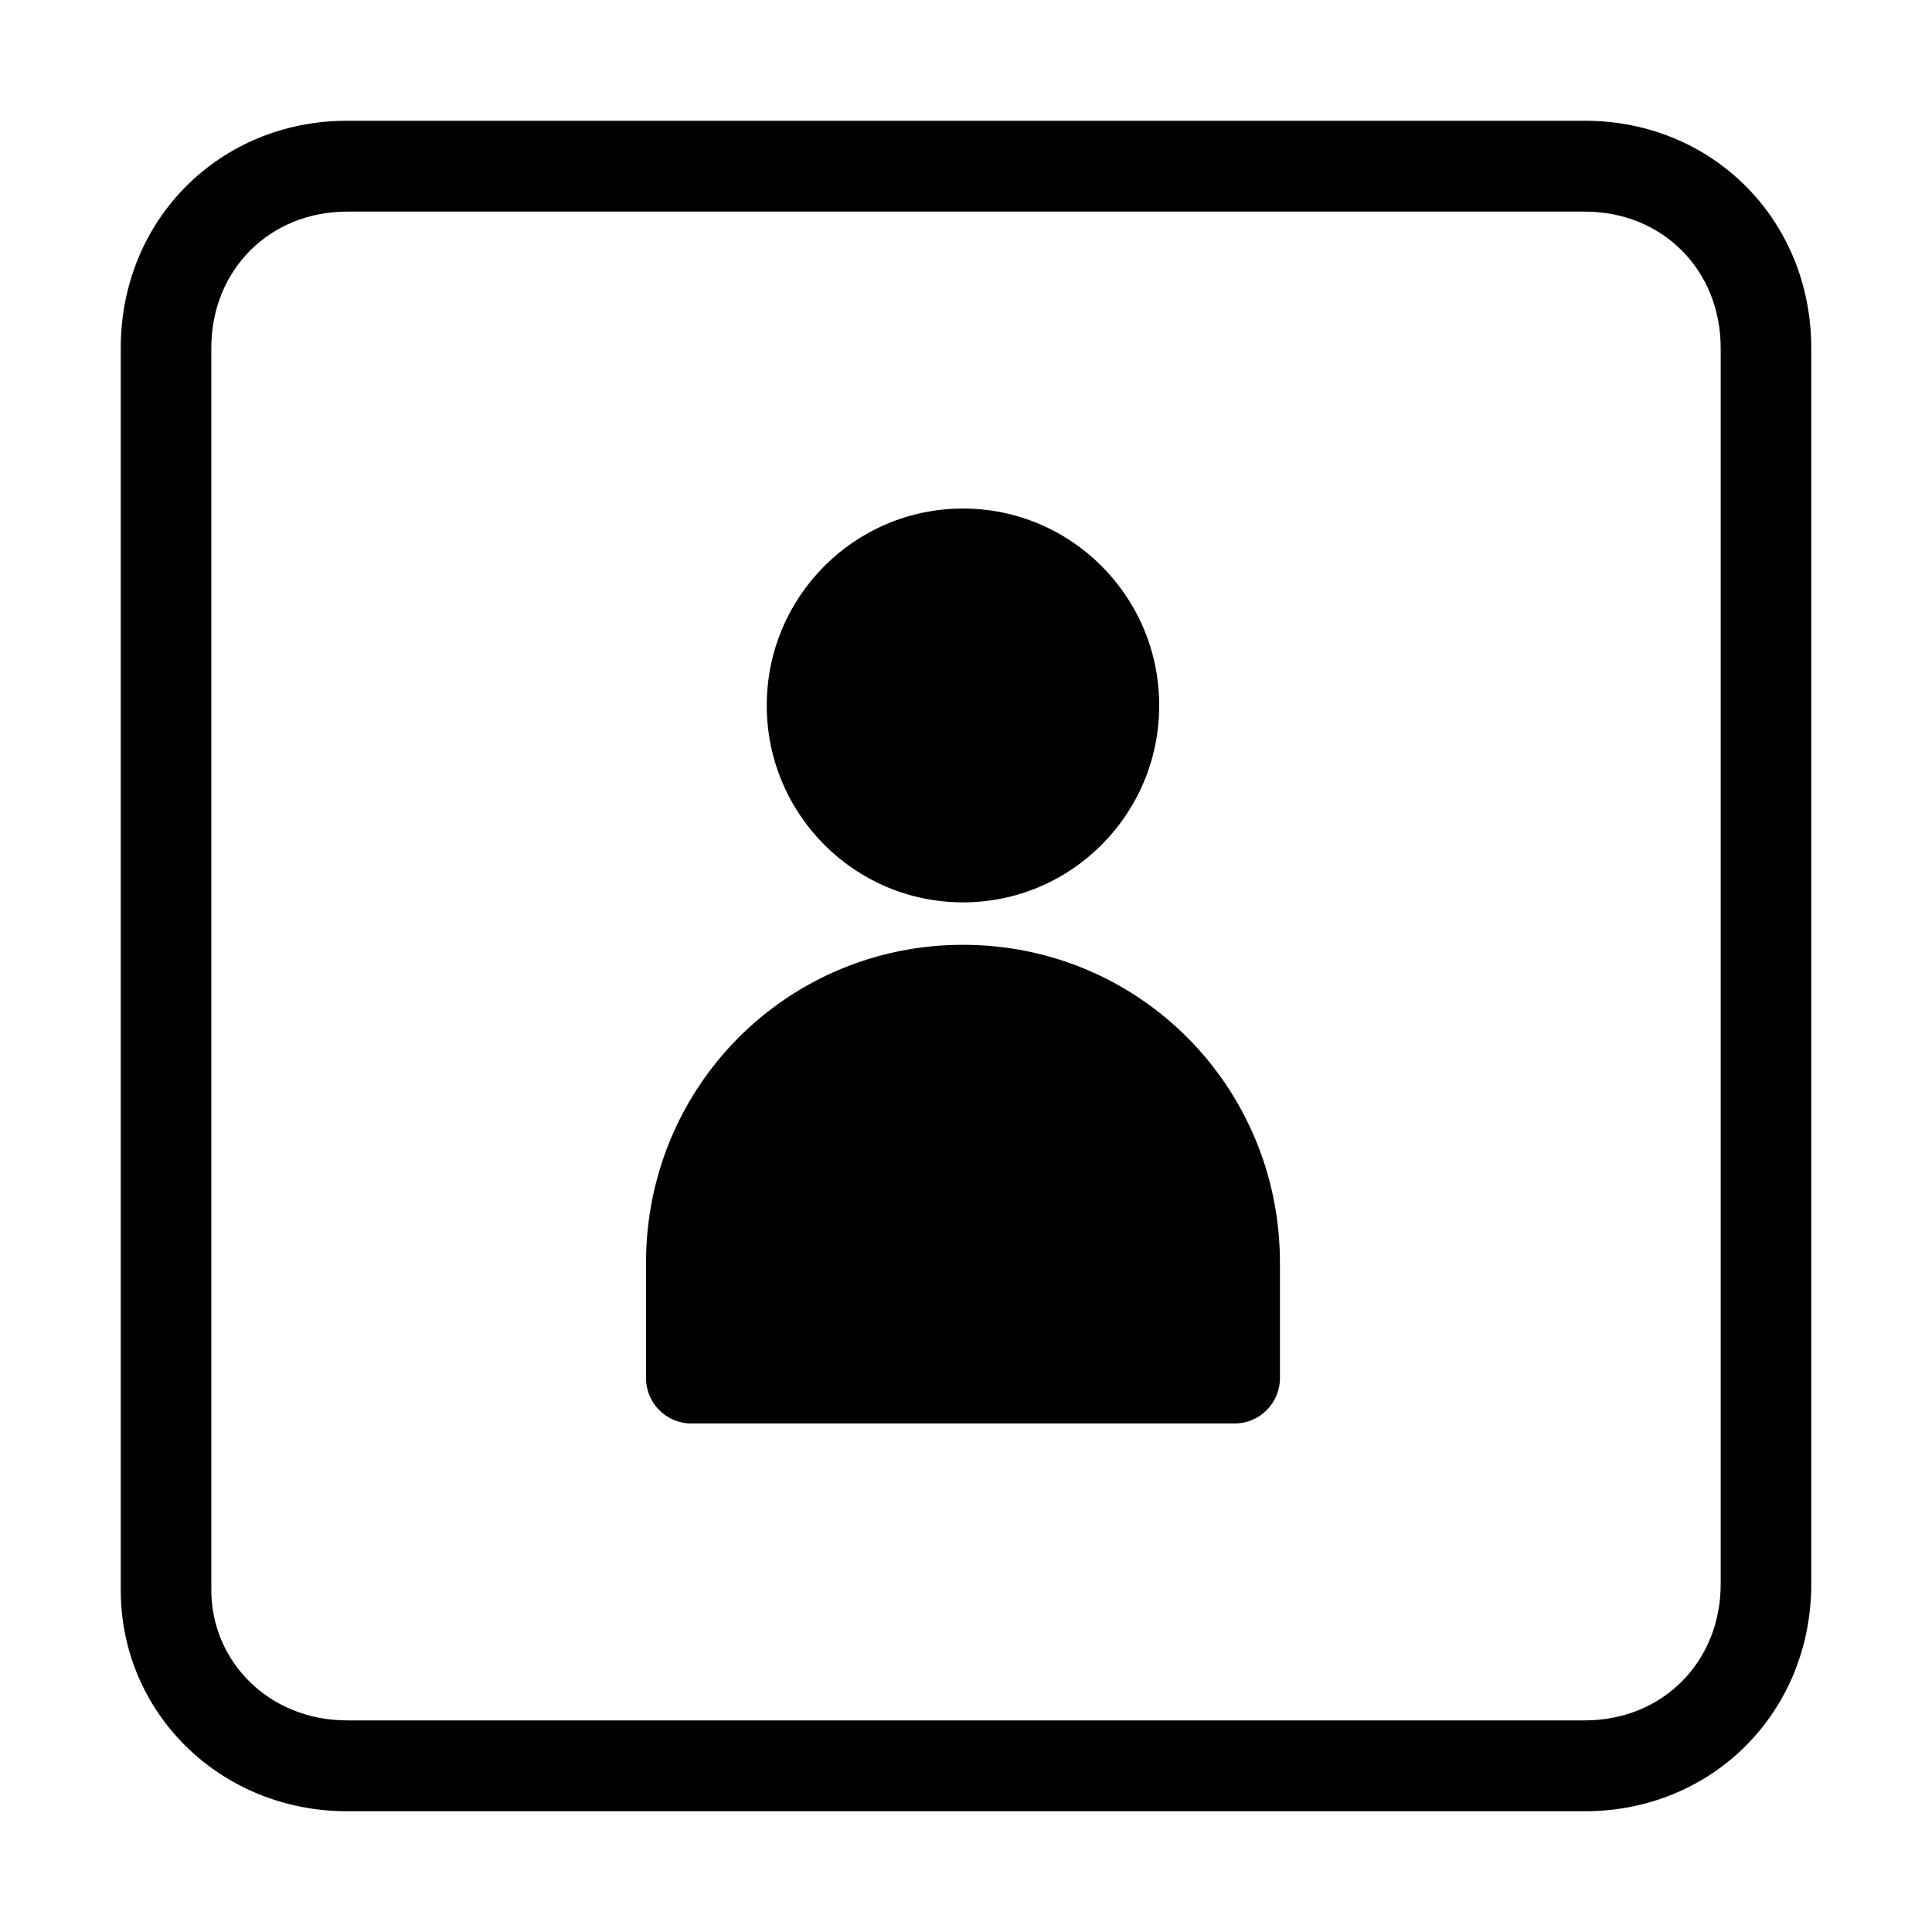 <svg width="32" height="32" viewBox="0 0 32 32" fill="none" xmlns="http://www.w3.org/2000/svg">
<path fill-rule="evenodd" clip-rule="evenodd" d="M2 5.763C2 3.642 3.636 2 5.75 2H26.25C28.364 2 30 3.642 30 5.763V26.237C30 28.358 28.364 30 26.25 30H5.75C3.653 30 2 28.375 2 26.337V5.763ZM5.75 3.505C4.464 3.505 3.5 4.473 3.5 5.763V26.337C3.5 27.51 4.447 28.495 5.75 28.495H26.25C27.536 28.495 28.5 27.527 28.5 26.237V5.763C28.5 4.473 27.536 3.505 26.25 3.505H5.75Z" fill="black"/>
<path d="M15.95 8.423C14.155 8.423 12.7 9.883 12.7 11.685C12.7 13.486 14.155 14.946 15.95 14.946C17.745 14.946 19.2 13.486 19.2 11.685C19.2 9.883 17.745 8.423 15.95 8.423Z" fill="black"/>
<path d="M15.95 15.649C13.036 15.649 10.7 17.993 10.7 20.918V22.824C10.7 23.24 11.036 23.577 11.45 23.577H20.45C20.864 23.577 21.2 23.24 21.2 22.824V20.918C21.2 17.993 18.864 15.649 15.95 15.649Z" fill="black"/>
</svg>
